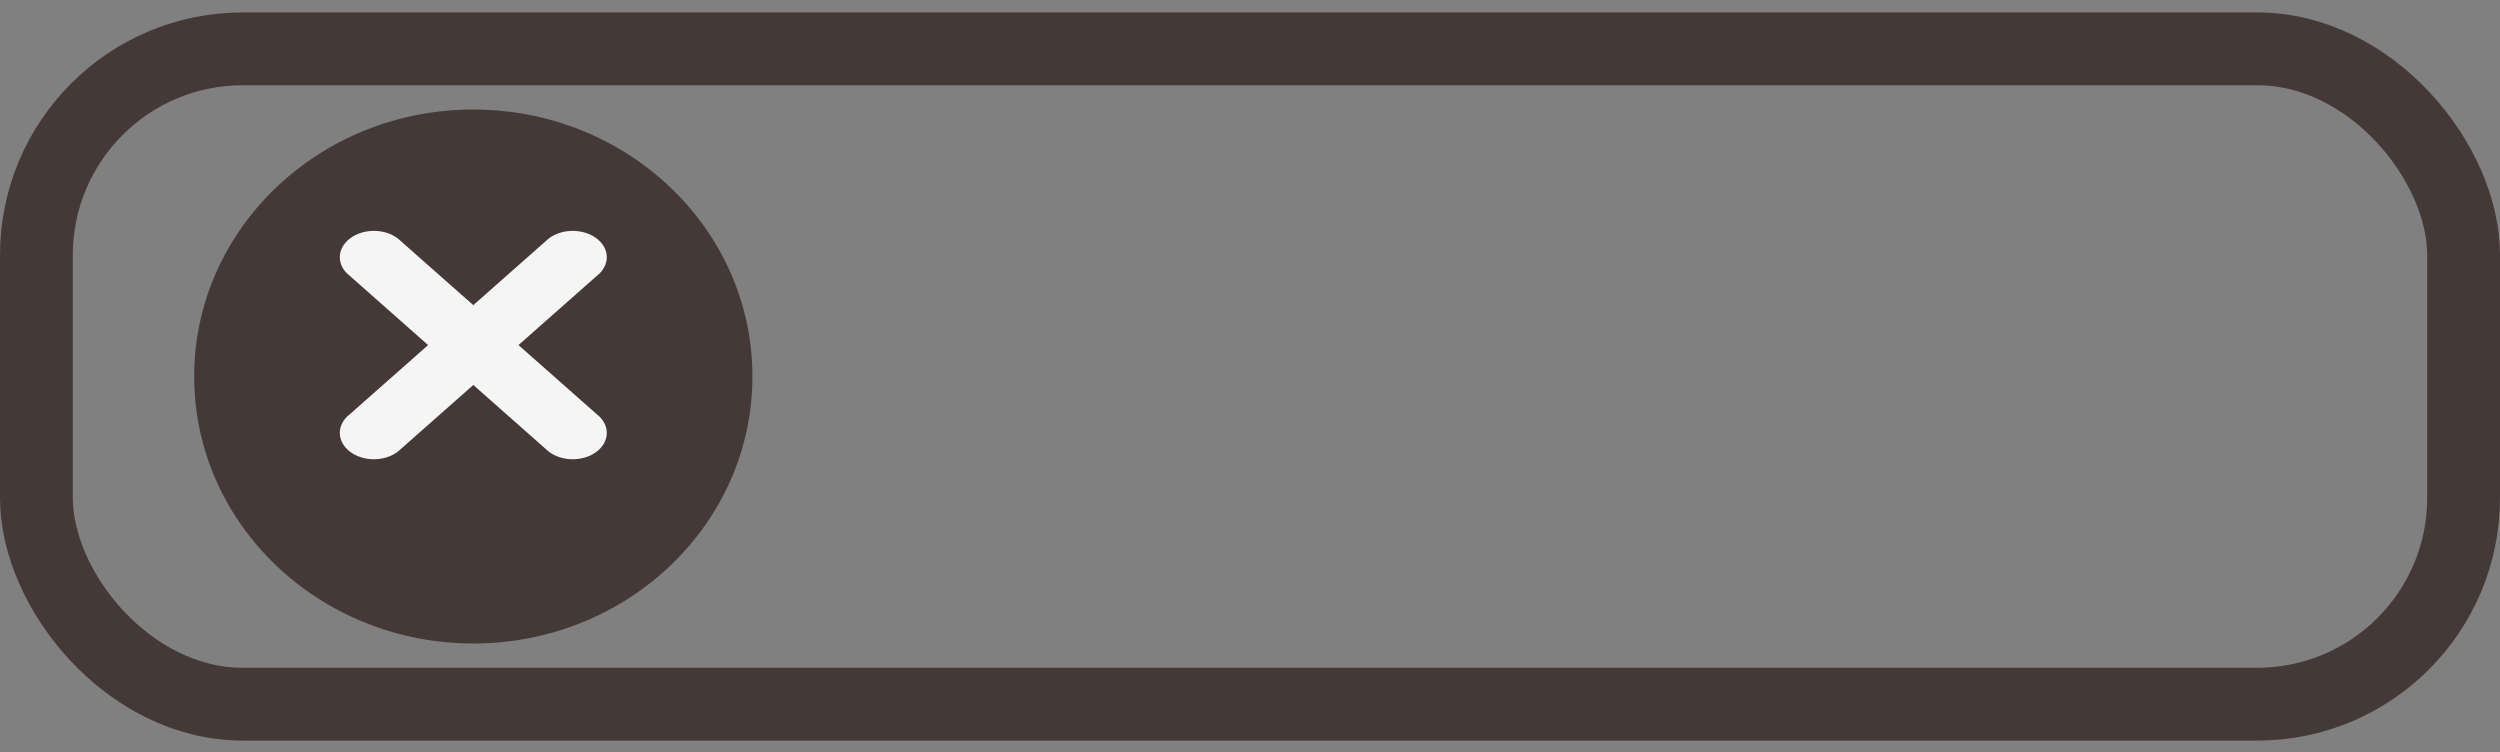 <svg width="103" height="31" viewBox="0 0 103 31" fill="none" xmlns="http://www.w3.org/2000/svg">
<rect x="0" y="0" width="103" height="31" fill="#808080" stroke="none"/>
<rect x="1.5" y="2.012" width="100" height="27" rx="8.5" stroke="#453938" stroke-width="3"/>
<ellipse cx="19.5" cy="15.512" rx="11.5" ry="11" fill="#453938"/>
<path d="M24.589 17.068L21.362 14.217L24.589 11.365C25.137 10.941 25.137 10.254 24.589 9.83C24.04 9.406 23.151 9.406 22.603 9.83L19.5 12.572L16.397 9.83C15.849 9.406 14.96 9.406 14.411 9.83C13.863 10.254 13.863 10.941 14.411 11.365L17.638 14.217L14.411 17.068C13.863 17.492 13.863 18.179 14.411 18.603C14.96 19.027 15.849 19.027 16.397 18.603L19.5 15.861L22.603 18.603C23.151 19.027 24.041 19.027 24.589 18.603C25.137 18.179 25.137 17.492 24.589 17.068Z" fill="#F5F5F5"/>
</svg>
